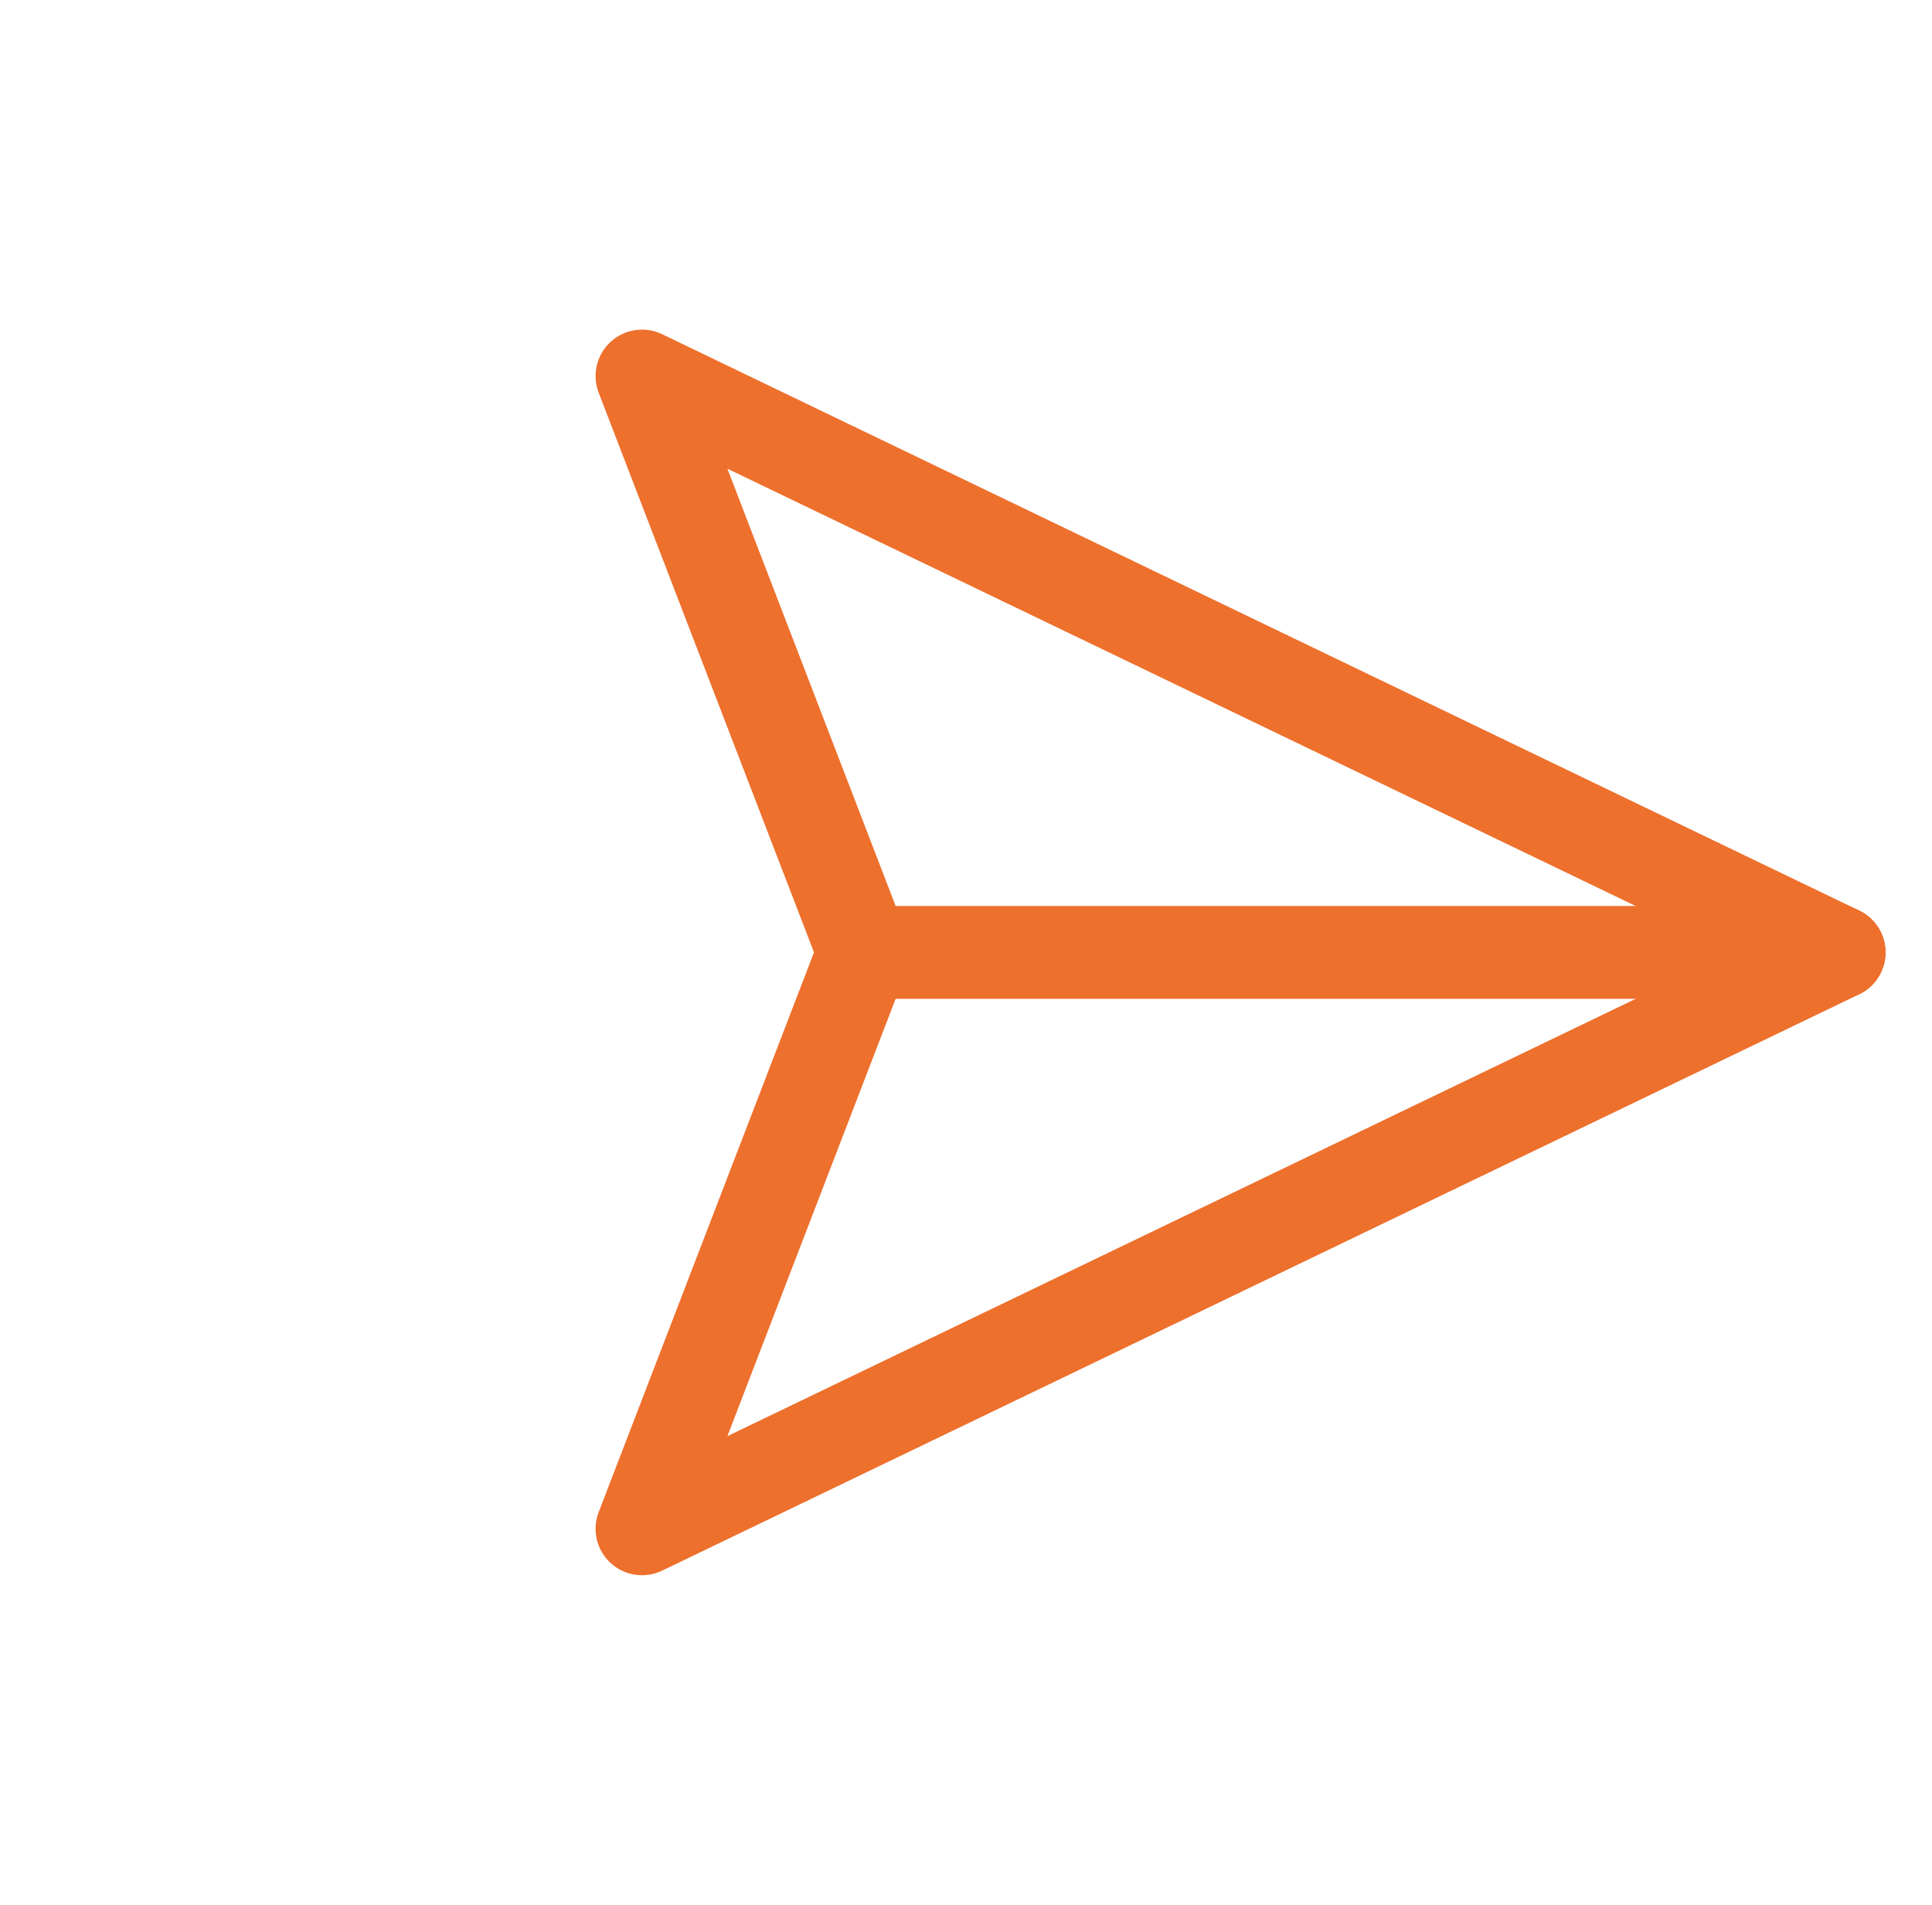 <svg xmlns="http://www.w3.org/2000/svg" width="41.608" height="41.022" viewBox="0 0 41.608 41.022"><g transform="translate(1.414 20.511) rotate(-45)"><path d="M14.854,14.854,0,0" transform="translate(12.153 12.153)" fill="none" stroke="#ed702d" stroke-linecap="round" stroke-linejoin="round" stroke-width="2"/><path d="M27.007,27.007,17.554,0l-5.4,12.153L0,17.554Z" transform="translate(0 0)" fill="none" stroke="#ed702d" stroke-linecap="round" stroke-linejoin="round" stroke-width="2"/></g></svg>
